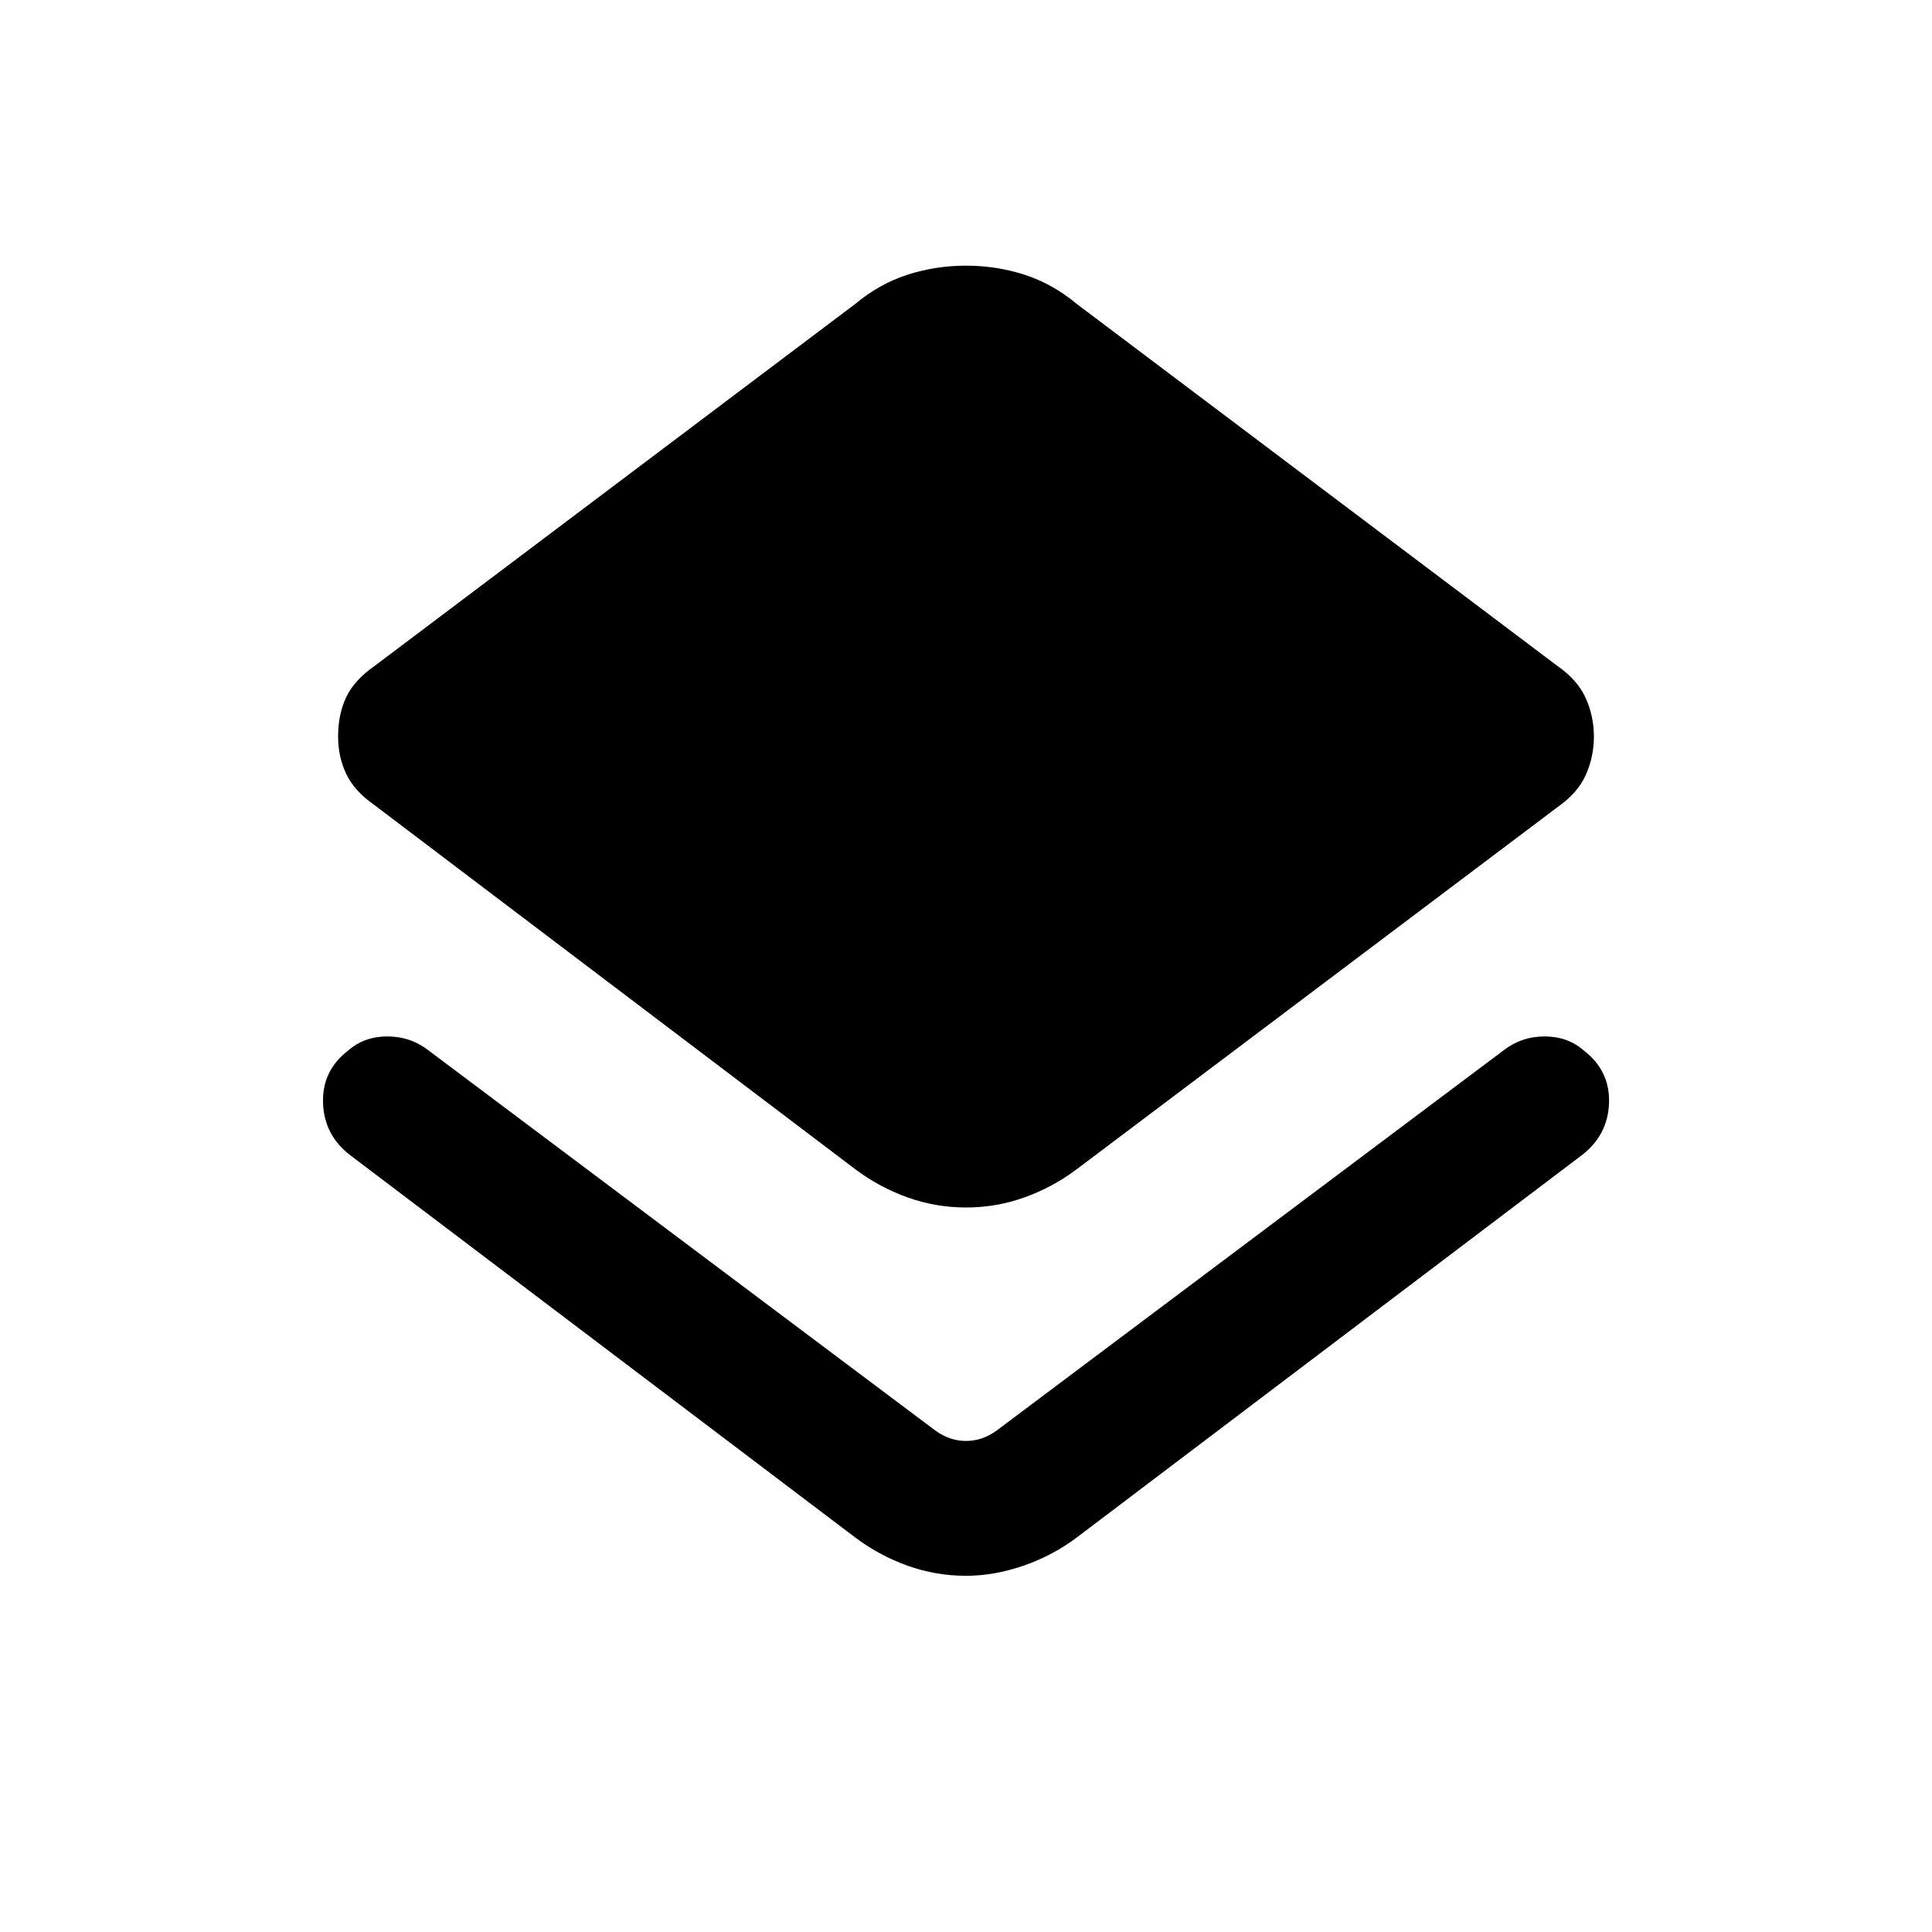 <svg xmlns="http://www.w3.org/2000/svg" height="24" width="24"><path d="M12 19.575Q11.625 19.575 11.275 19.45Q10.925 19.325 10.625 19.1L4.35 14.35Q4.025 14.1 4.013 13.7Q4 13.3 4.325 13.05Q4.525 12.875 4.812 12.875Q5.1 12.875 5.325 13.05L11.625 17.775Q11.8 17.9 12 17.9Q12.2 17.9 12.375 17.775L18.675 13.05Q18.9 12.875 19.188 12.875Q19.475 12.875 19.675 13.05Q20 13.3 19.988 13.7Q19.975 14.1 19.65 14.35L13.375 19.1Q13.075 19.325 12.713 19.45Q12.35 19.575 12 19.575ZM12 15Q11.625 15 11.275 14.875Q10.925 14.75 10.625 14.525L4.65 10Q4.4 9.825 4.3 9.612Q4.2 9.4 4.2 9.15Q4.2 8.875 4.3 8.662Q4.4 8.45 4.65 8.275L10.625 3.775Q10.925 3.525 11.275 3.412Q11.625 3.3 12 3.3Q12.375 3.3 12.725 3.412Q13.075 3.525 13.375 3.775L19.35 8.275Q19.6 8.45 19.7 8.675Q19.8 8.9 19.8 9.15Q19.8 9.4 19.7 9.625Q19.6 9.85 19.35 10.025L13.375 14.525Q13.075 14.75 12.725 14.875Q12.375 15 12 15Z"/></svg>